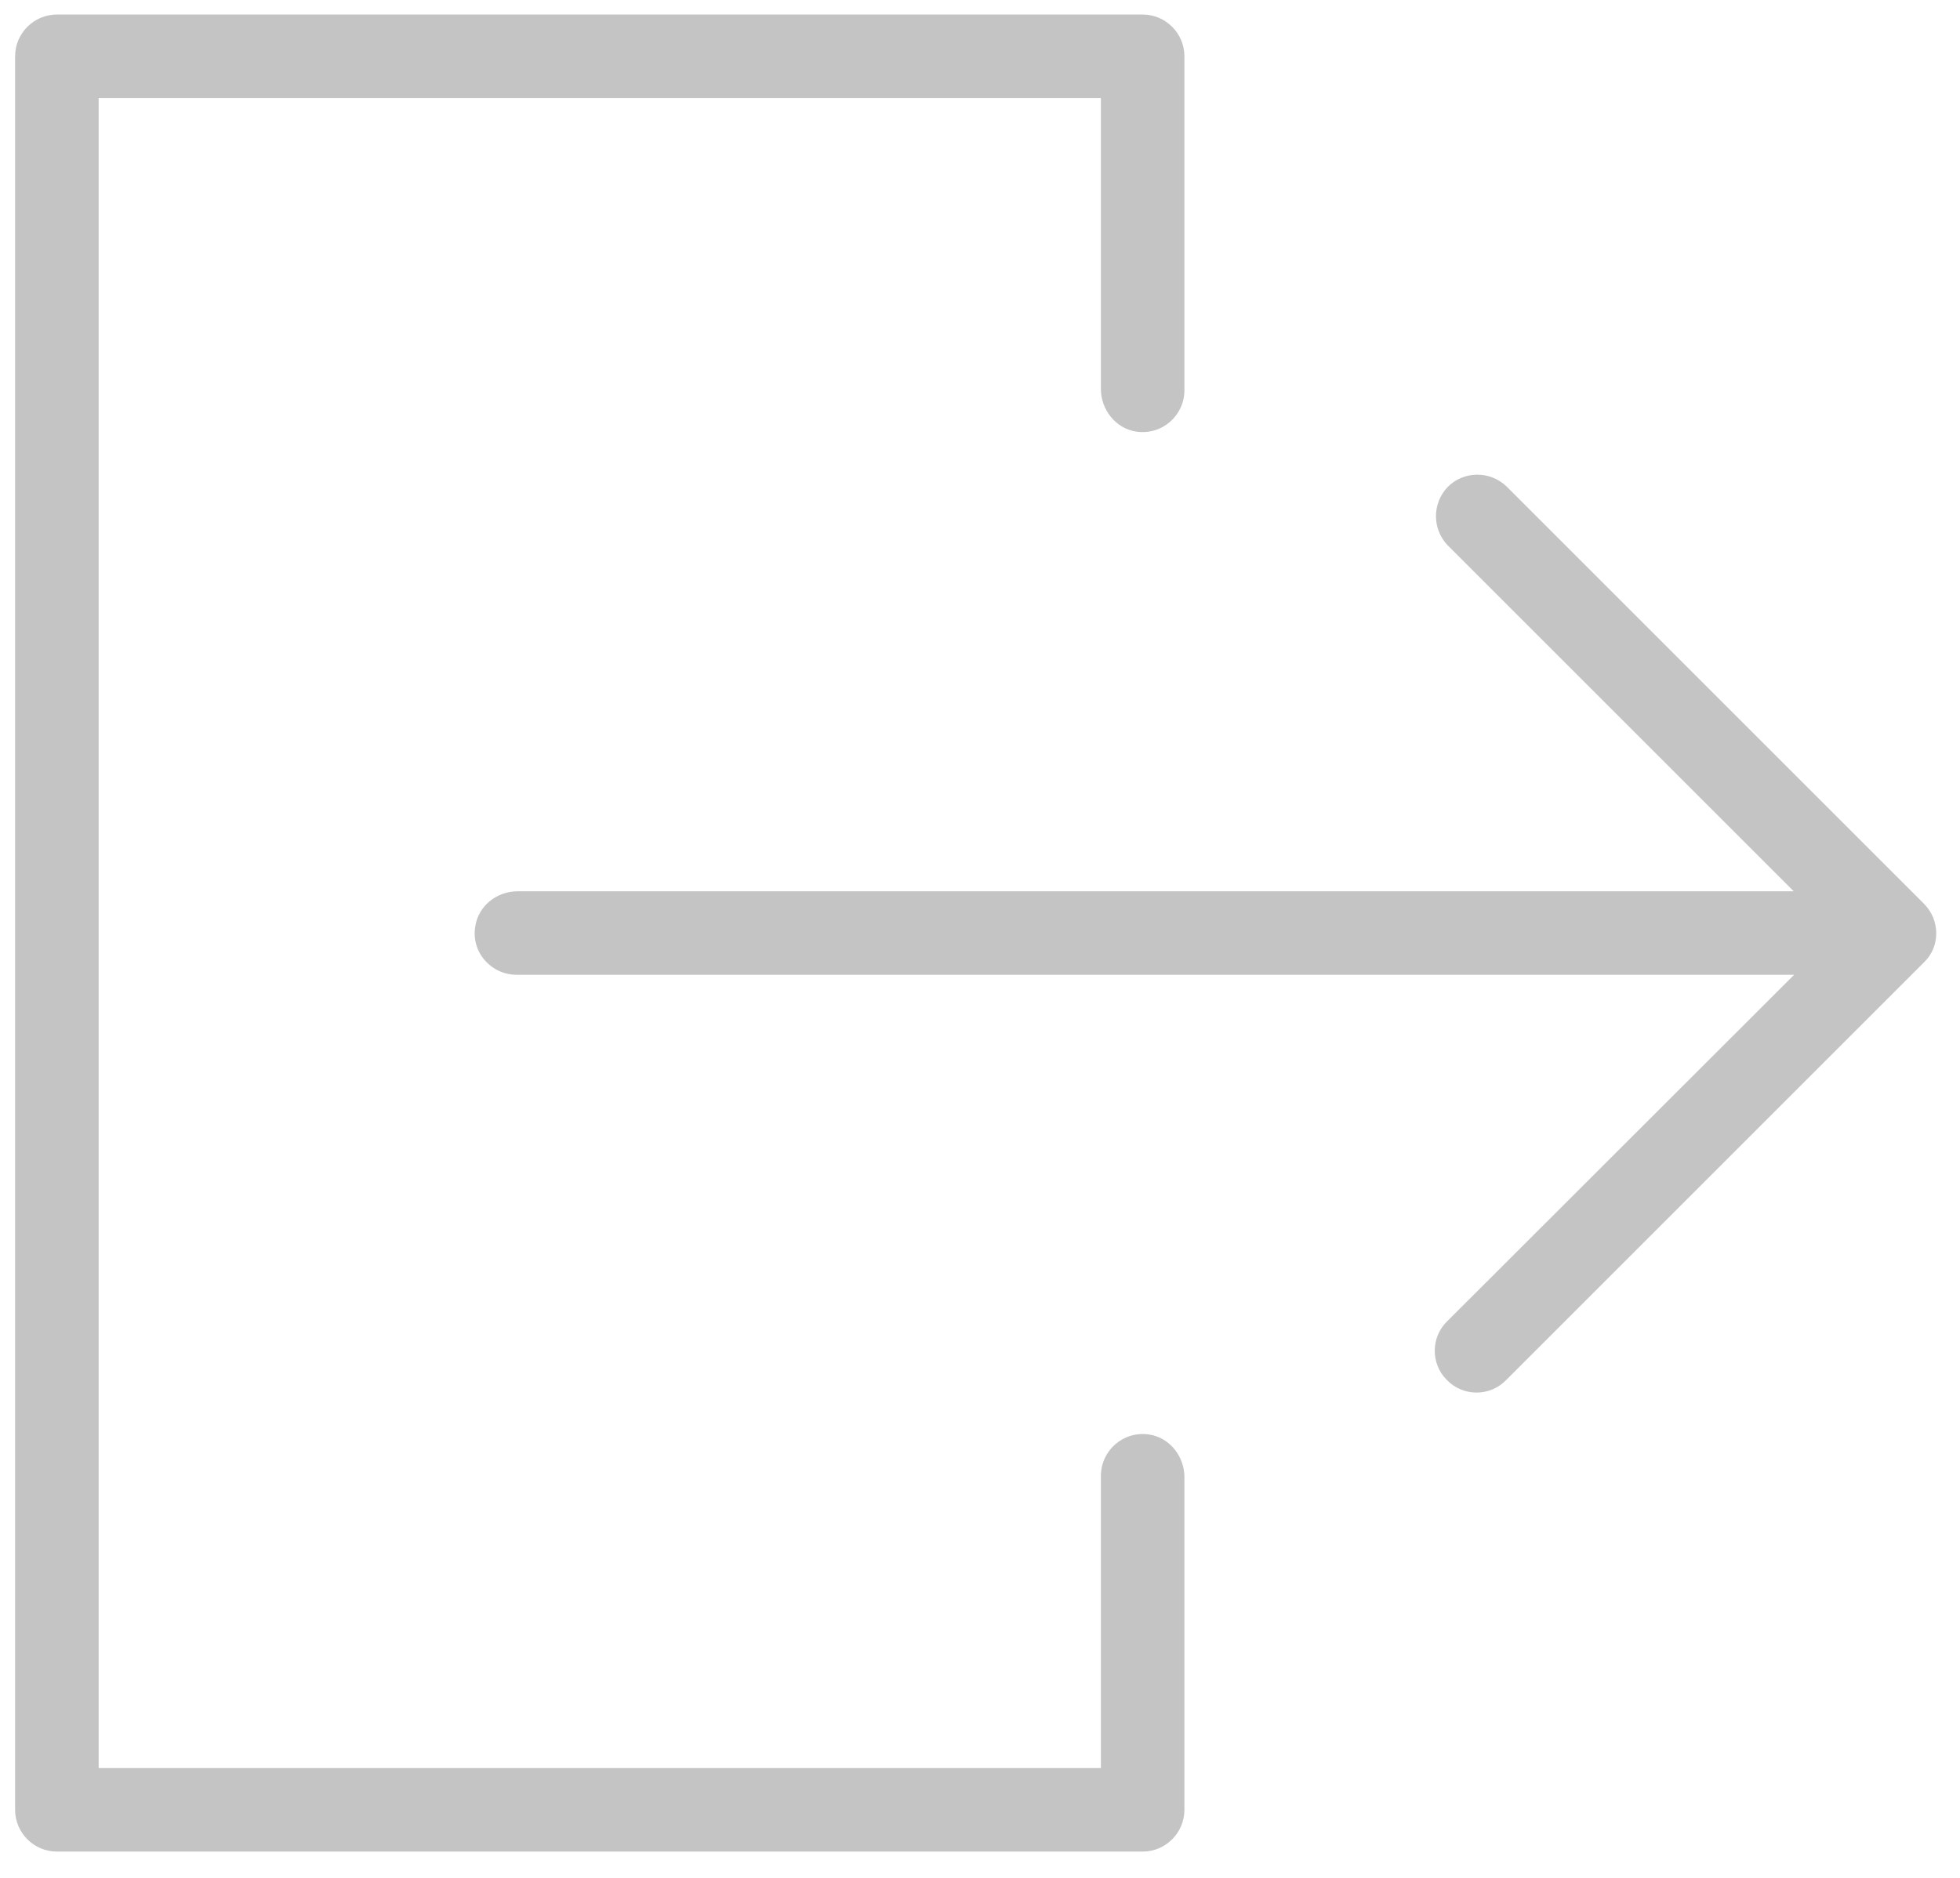 <svg width="48" height="46" viewBox="0 0 48 46" fill="none" xmlns="http://www.w3.org/2000/svg">
<path d="M28.137 35.139C27.503 35.047 26.961 35.538 26.961 36.151V43.31H2.416V2.401H26.961V9.53C26.961 10.041 27.329 10.501 27.83 10.573C28.464 10.665 29.006 10.174 29.006 9.56V1.379C29.006 0.816 28.546 0.356 27.984 0.356H1.393C0.83 0.356 0.37 0.816 0.37 1.379V44.333C0.37 44.896 0.83 45.356 1.393 45.356H27.984C28.546 45.356 29.006 44.896 29.006 44.333V36.182C29.006 35.671 28.638 35.21 28.137 35.139Z" fill="#C4C4C4"/>
<path d="M47.119 22.14L36.892 11.913C36.483 11.524 35.839 11.534 35.45 11.933C35.072 12.332 35.072 12.956 35.45 13.355L43.928 21.833H12.674C12.173 21.833 11.723 22.181 11.641 22.682C11.528 23.326 12.03 23.878 12.653 23.878H43.938L35.45 32.357C35.041 32.745 35.031 33.4 35.429 33.799C35.818 34.208 36.473 34.218 36.871 33.819C36.882 33.809 36.892 33.799 36.892 33.799L47.119 23.572C47.518 23.193 47.518 22.539 47.119 22.14Z" fill="#C4C4C4"/>
</svg>
